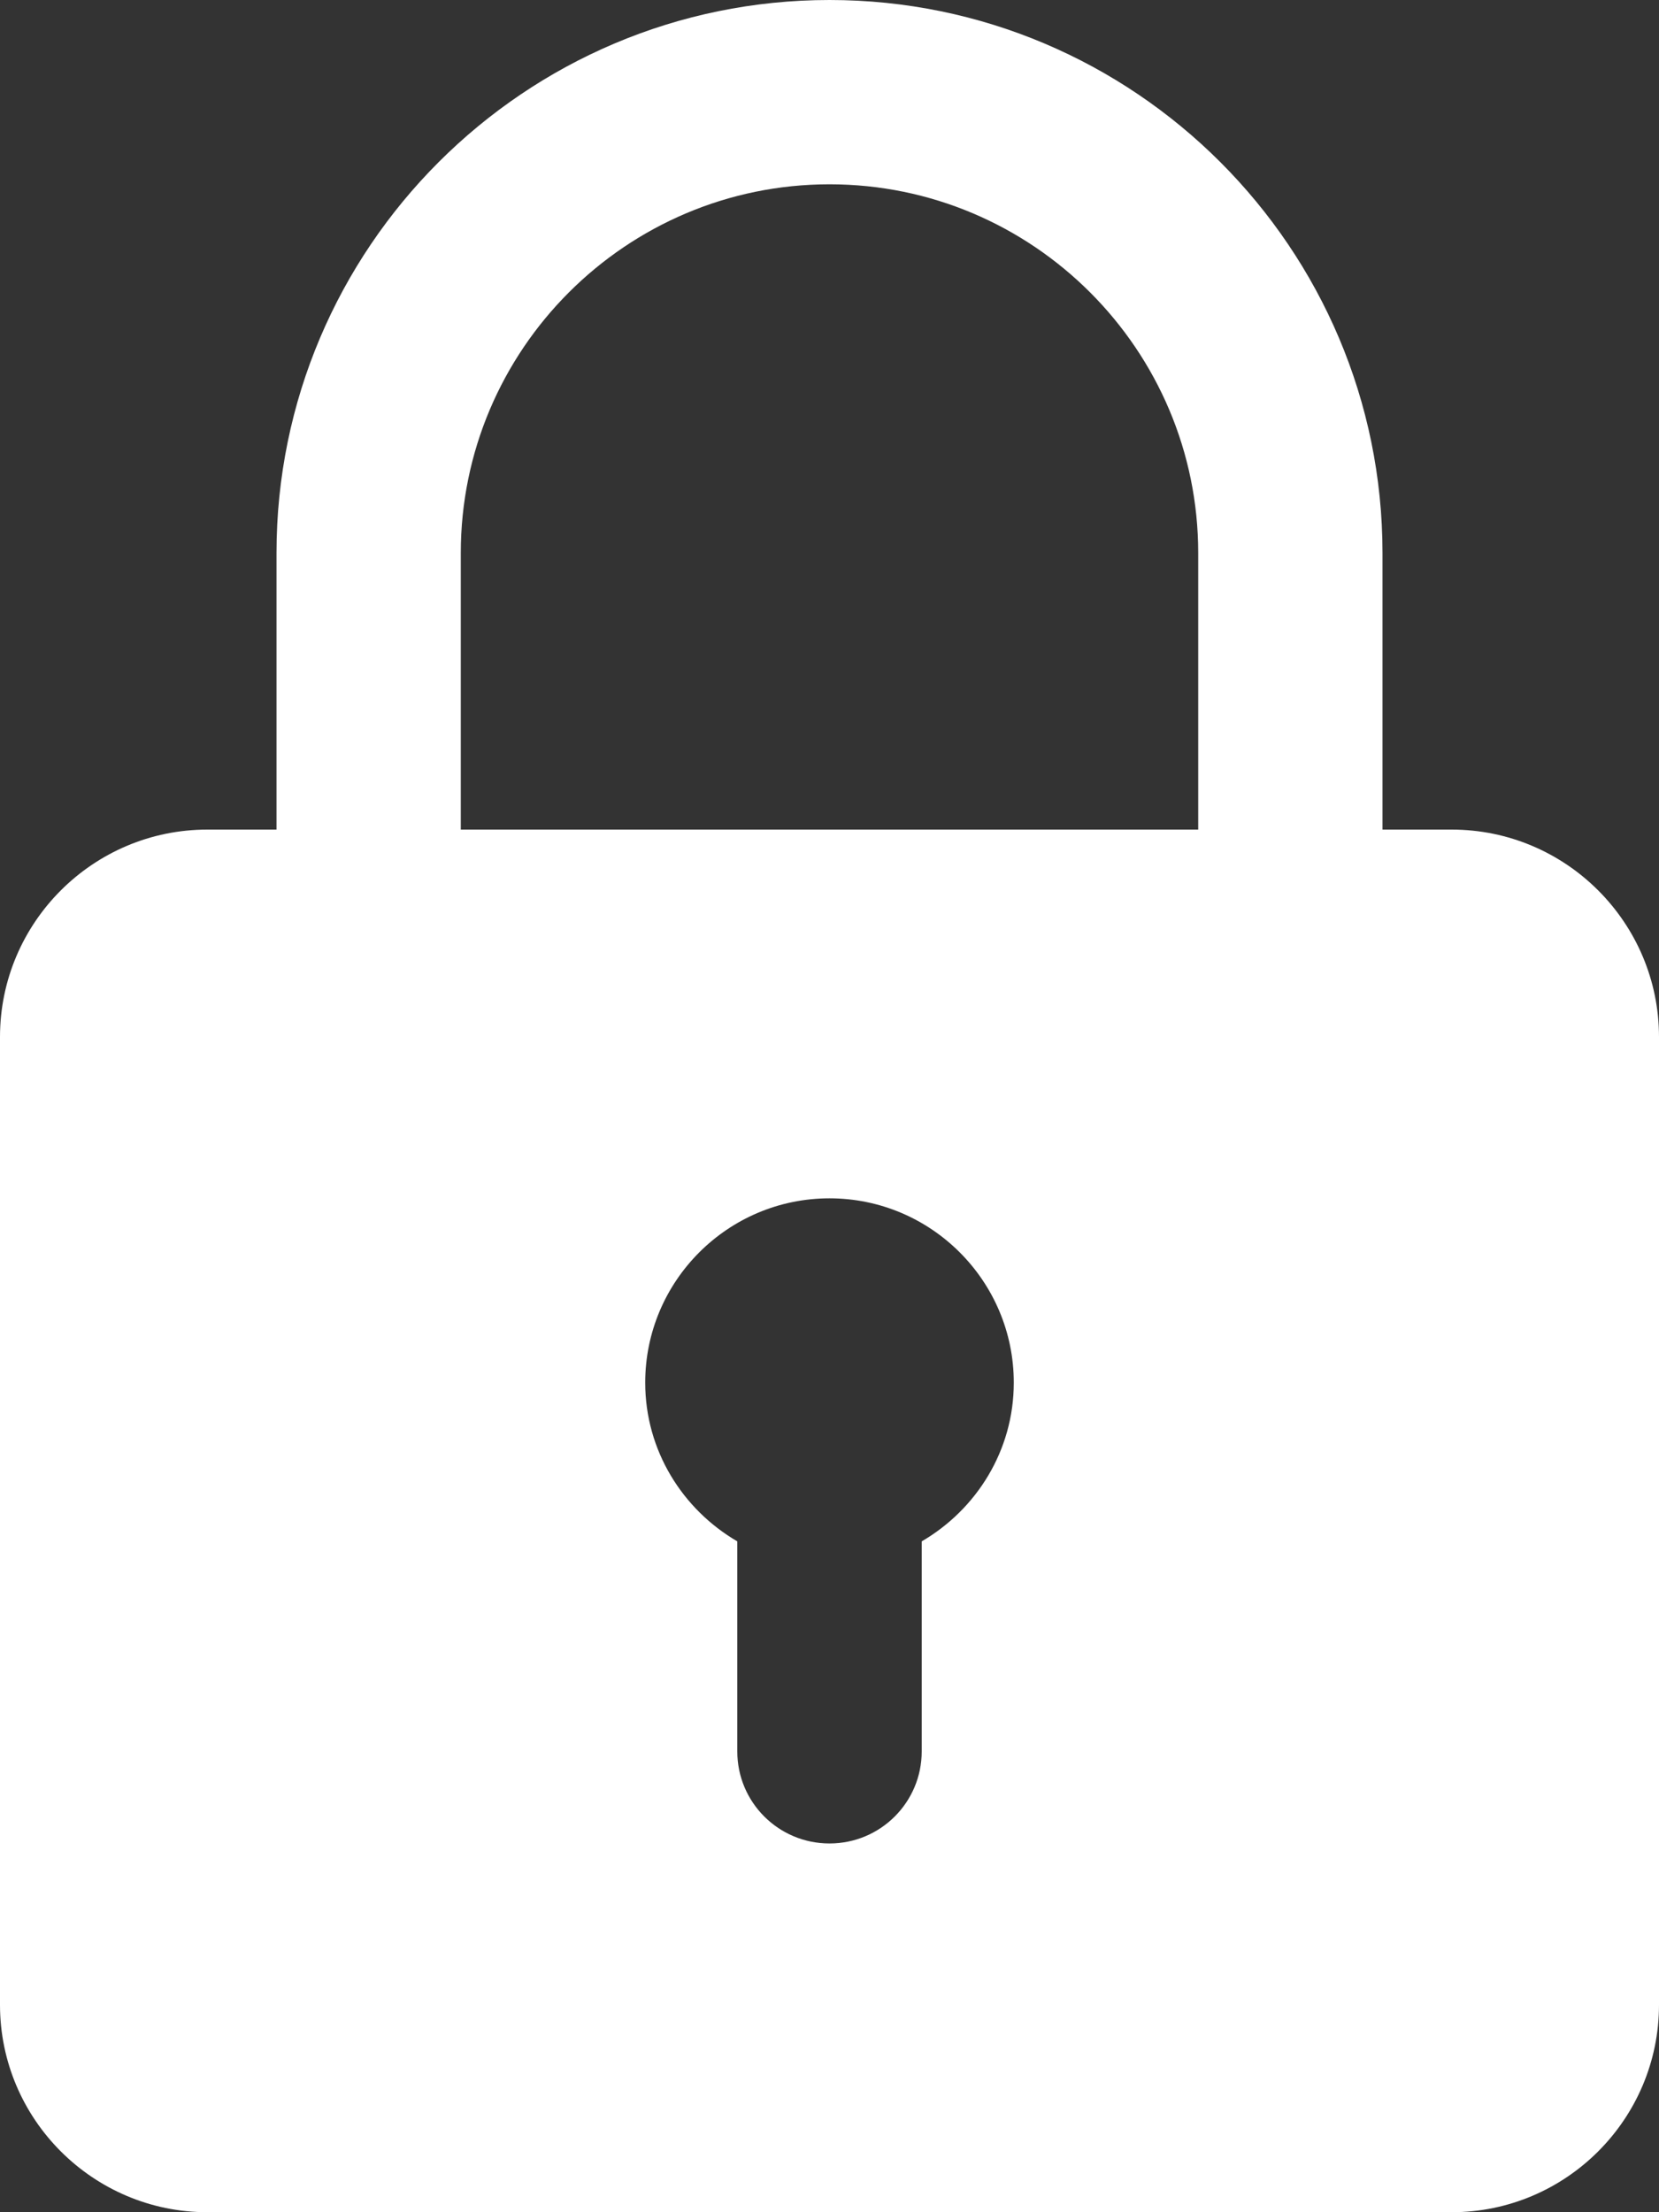 <svg width="12" height="16" viewBox="0 0 12 16" fill="none" xmlns="http://www.w3.org/2000/svg">
<rect x="0" y="0" width="12" height="16" fill="#333333" stroke="none"/>
<path d="M1.5 6H2V4C2 1.794 3.794 0 6 0C8.206 0 10 1.794 10 4V6H10.5C11.327 6 12 6.673 12 7.5V14.5C12 15.327 11.327 16 10.5 16H1.5C0.673 16 0 15.327 0 14.5V7.5C0 6.673 0.673 6 1.5 6ZM8.667 4C8.667 2.529 7.471 1.333 6 1.333C4.529 1.333 3.333 2.529 3.333 4V6H8.667V4ZM5.333 11.148V12.667C5.333 13.035 5.631 13.333 6 13.333C6.369 13.333 6.667 13.035 6.667 12.667V11.148C7.063 10.917 7.333 10.491 7.333 10C7.333 9.265 6.735 8.667 6 8.667C5.265 8.667 4.667 9.265 4.667 10C4.667 10.491 4.937 10.917 5.333 11.148Z" fill="white"/>
</svg>
